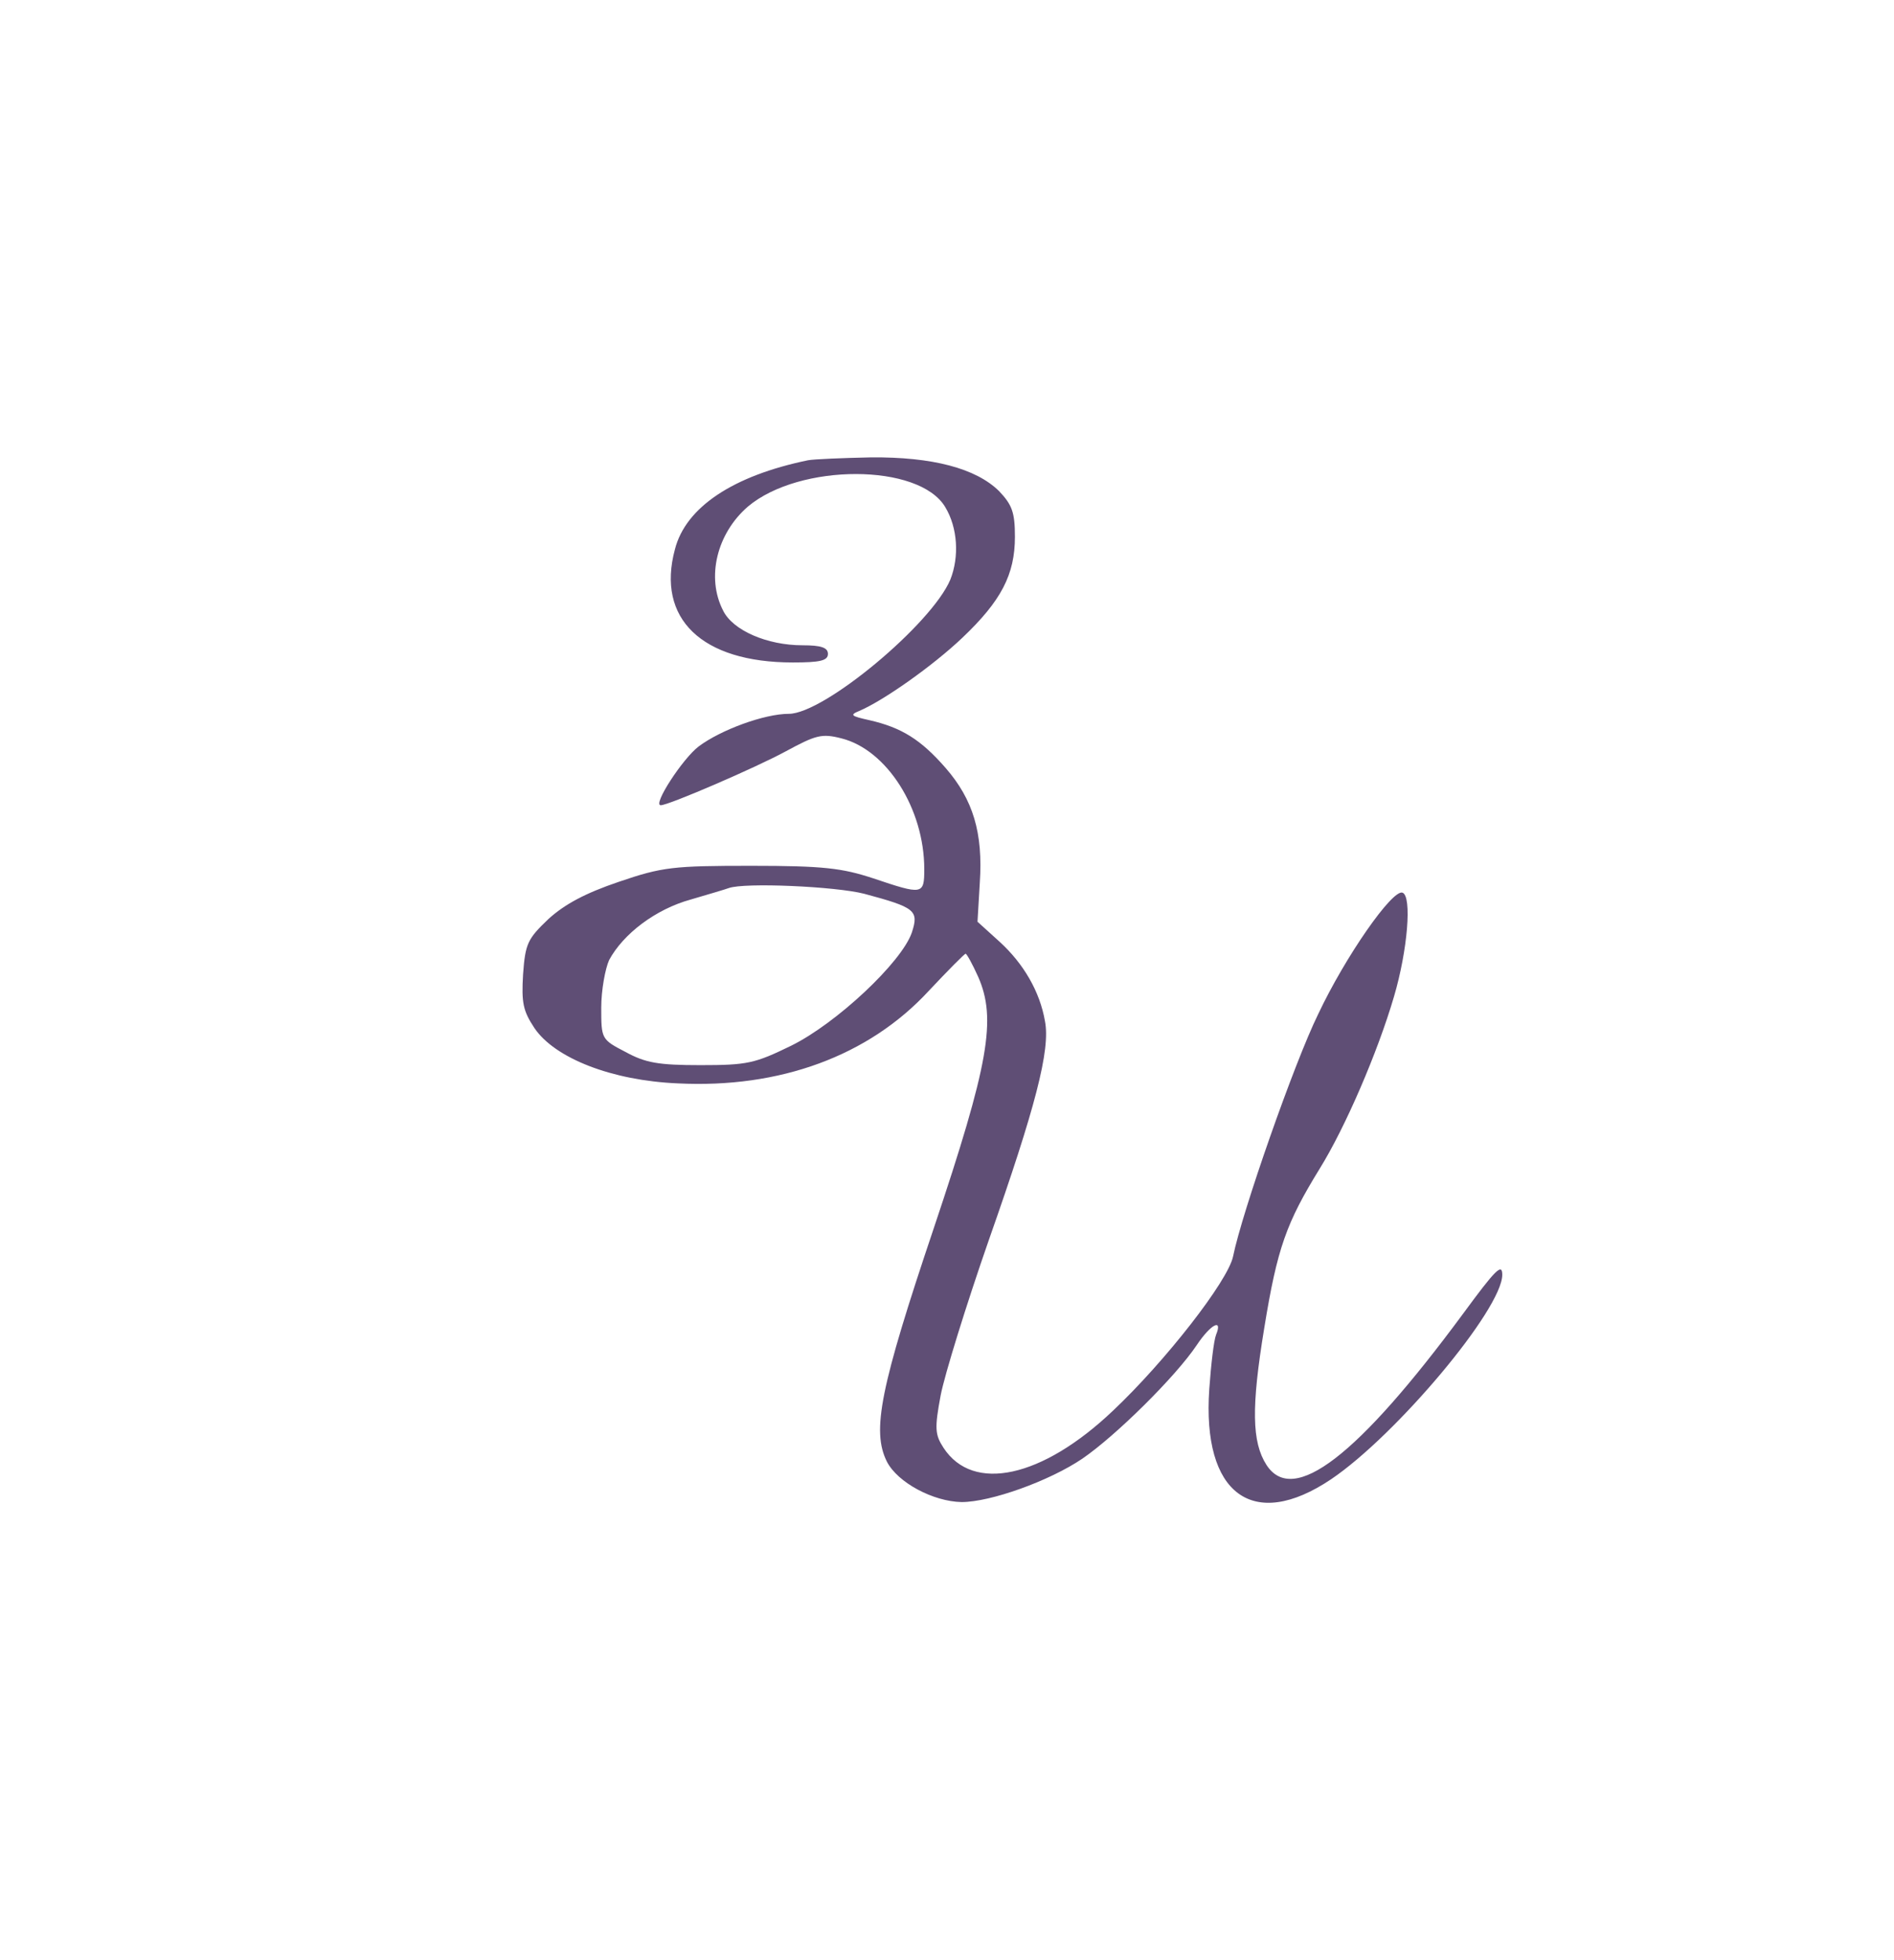 <svg width="29" height="30" viewBox="0 0 29 30" fill="none" xmlns="http://www.w3.org/2000/svg">
<path d="M12.373 7.044C11.228 7.28 10.499 7.761 10.334 8.408C10.048 9.466 10.742 10.139 12.139 10.139C12.555 10.139 12.677 10.112 12.677 10.008C12.677 9.911 12.572 9.876 12.286 9.876C11.748 9.876 11.219 9.649 11.071 9.343C10.811 8.836 10.976 8.163 11.453 7.752C12.243 7.088 14.073 7.088 14.473 7.761C14.664 8.076 14.69 8.521 14.551 8.871C14.264 9.553 12.616 10.925 12.078 10.925C11.705 10.925 11.037 11.17 10.698 11.424C10.455 11.607 9.987 12.324 10.117 12.324C10.239 12.324 11.575 11.747 12.026 11.502C12.494 11.249 12.581 11.223 12.885 11.301C13.579 11.476 14.152 12.377 14.152 13.303C14.152 13.697 14.126 13.697 13.371 13.443C12.893 13.286 12.607 13.251 11.505 13.251C10.308 13.251 10.143 13.268 9.475 13.496C8.963 13.67 8.651 13.836 8.399 14.064C8.078 14.37 8.043 14.44 8.009 14.912C7.983 15.349 8.009 15.471 8.182 15.733C8.495 16.197 9.371 16.538 10.377 16.581C11.939 16.66 13.301 16.162 14.221 15.165C14.516 14.851 14.768 14.597 14.785 14.597C14.802 14.597 14.889 14.754 14.976 14.947C15.262 15.594 15.141 16.284 14.299 18.793C13.475 21.241 13.345 21.897 13.579 22.369C13.744 22.692 14.29 22.981 14.724 22.989C15.167 22.989 16.069 22.666 16.572 22.325C17.084 21.975 18.004 21.066 18.325 20.585C18.542 20.262 18.724 20.174 18.62 20.428C18.585 20.515 18.542 20.891 18.516 21.258C18.403 22.867 19.184 23.444 20.381 22.64C21.379 21.966 23.002 20.035 23.002 19.51C23.002 19.326 22.898 19.431 22.403 20.105C20.789 22.29 19.8 23.05 19.392 22.421C19.167 22.071 19.158 21.538 19.358 20.323C19.557 19.099 19.696 18.715 20.208 17.884C20.598 17.255 21.093 16.109 21.344 15.253C21.553 14.545 21.622 13.714 21.474 13.662C21.318 13.609 20.598 14.641 20.182 15.524C19.817 16.267 19.019 18.548 18.88 19.23C18.802 19.606 17.839 20.839 17.041 21.591C15.956 22.622 14.898 22.849 14.447 22.159C14.316 21.958 14.308 21.862 14.403 21.355C14.464 21.04 14.794 19.973 15.141 18.977C15.852 16.957 16.086 16.066 16 15.629C15.922 15.174 15.67 14.746 15.306 14.414L14.967 14.107L15.002 13.513C15.054 12.744 14.898 12.237 14.481 11.756C14.1 11.319 13.805 11.135 13.31 11.022C13.032 10.96 13.006 10.943 13.154 10.882C13.527 10.724 14.282 10.191 14.733 9.763C15.332 9.195 15.54 8.792 15.54 8.215C15.54 7.84 15.496 7.726 15.297 7.516C14.941 7.166 14.273 6.992 13.336 7C12.902 7.009 12.468 7.027 12.373 7.044ZM13.232 13.679C14.013 13.889 14.073 13.933 13.961 14.274C13.805 14.728 12.807 15.664 12.113 16.005C11.557 16.276 11.444 16.302 10.724 16.302C10.082 16.302 9.883 16.267 9.579 16.101C9.206 15.908 9.206 15.9 9.206 15.419C9.206 15.156 9.267 14.824 9.327 14.693C9.544 14.291 10.039 13.915 10.577 13.767C10.846 13.688 11.115 13.609 11.158 13.592C11.401 13.504 12.789 13.566 13.232 13.679Z" fill="#5F4E75"/>
</svg>
